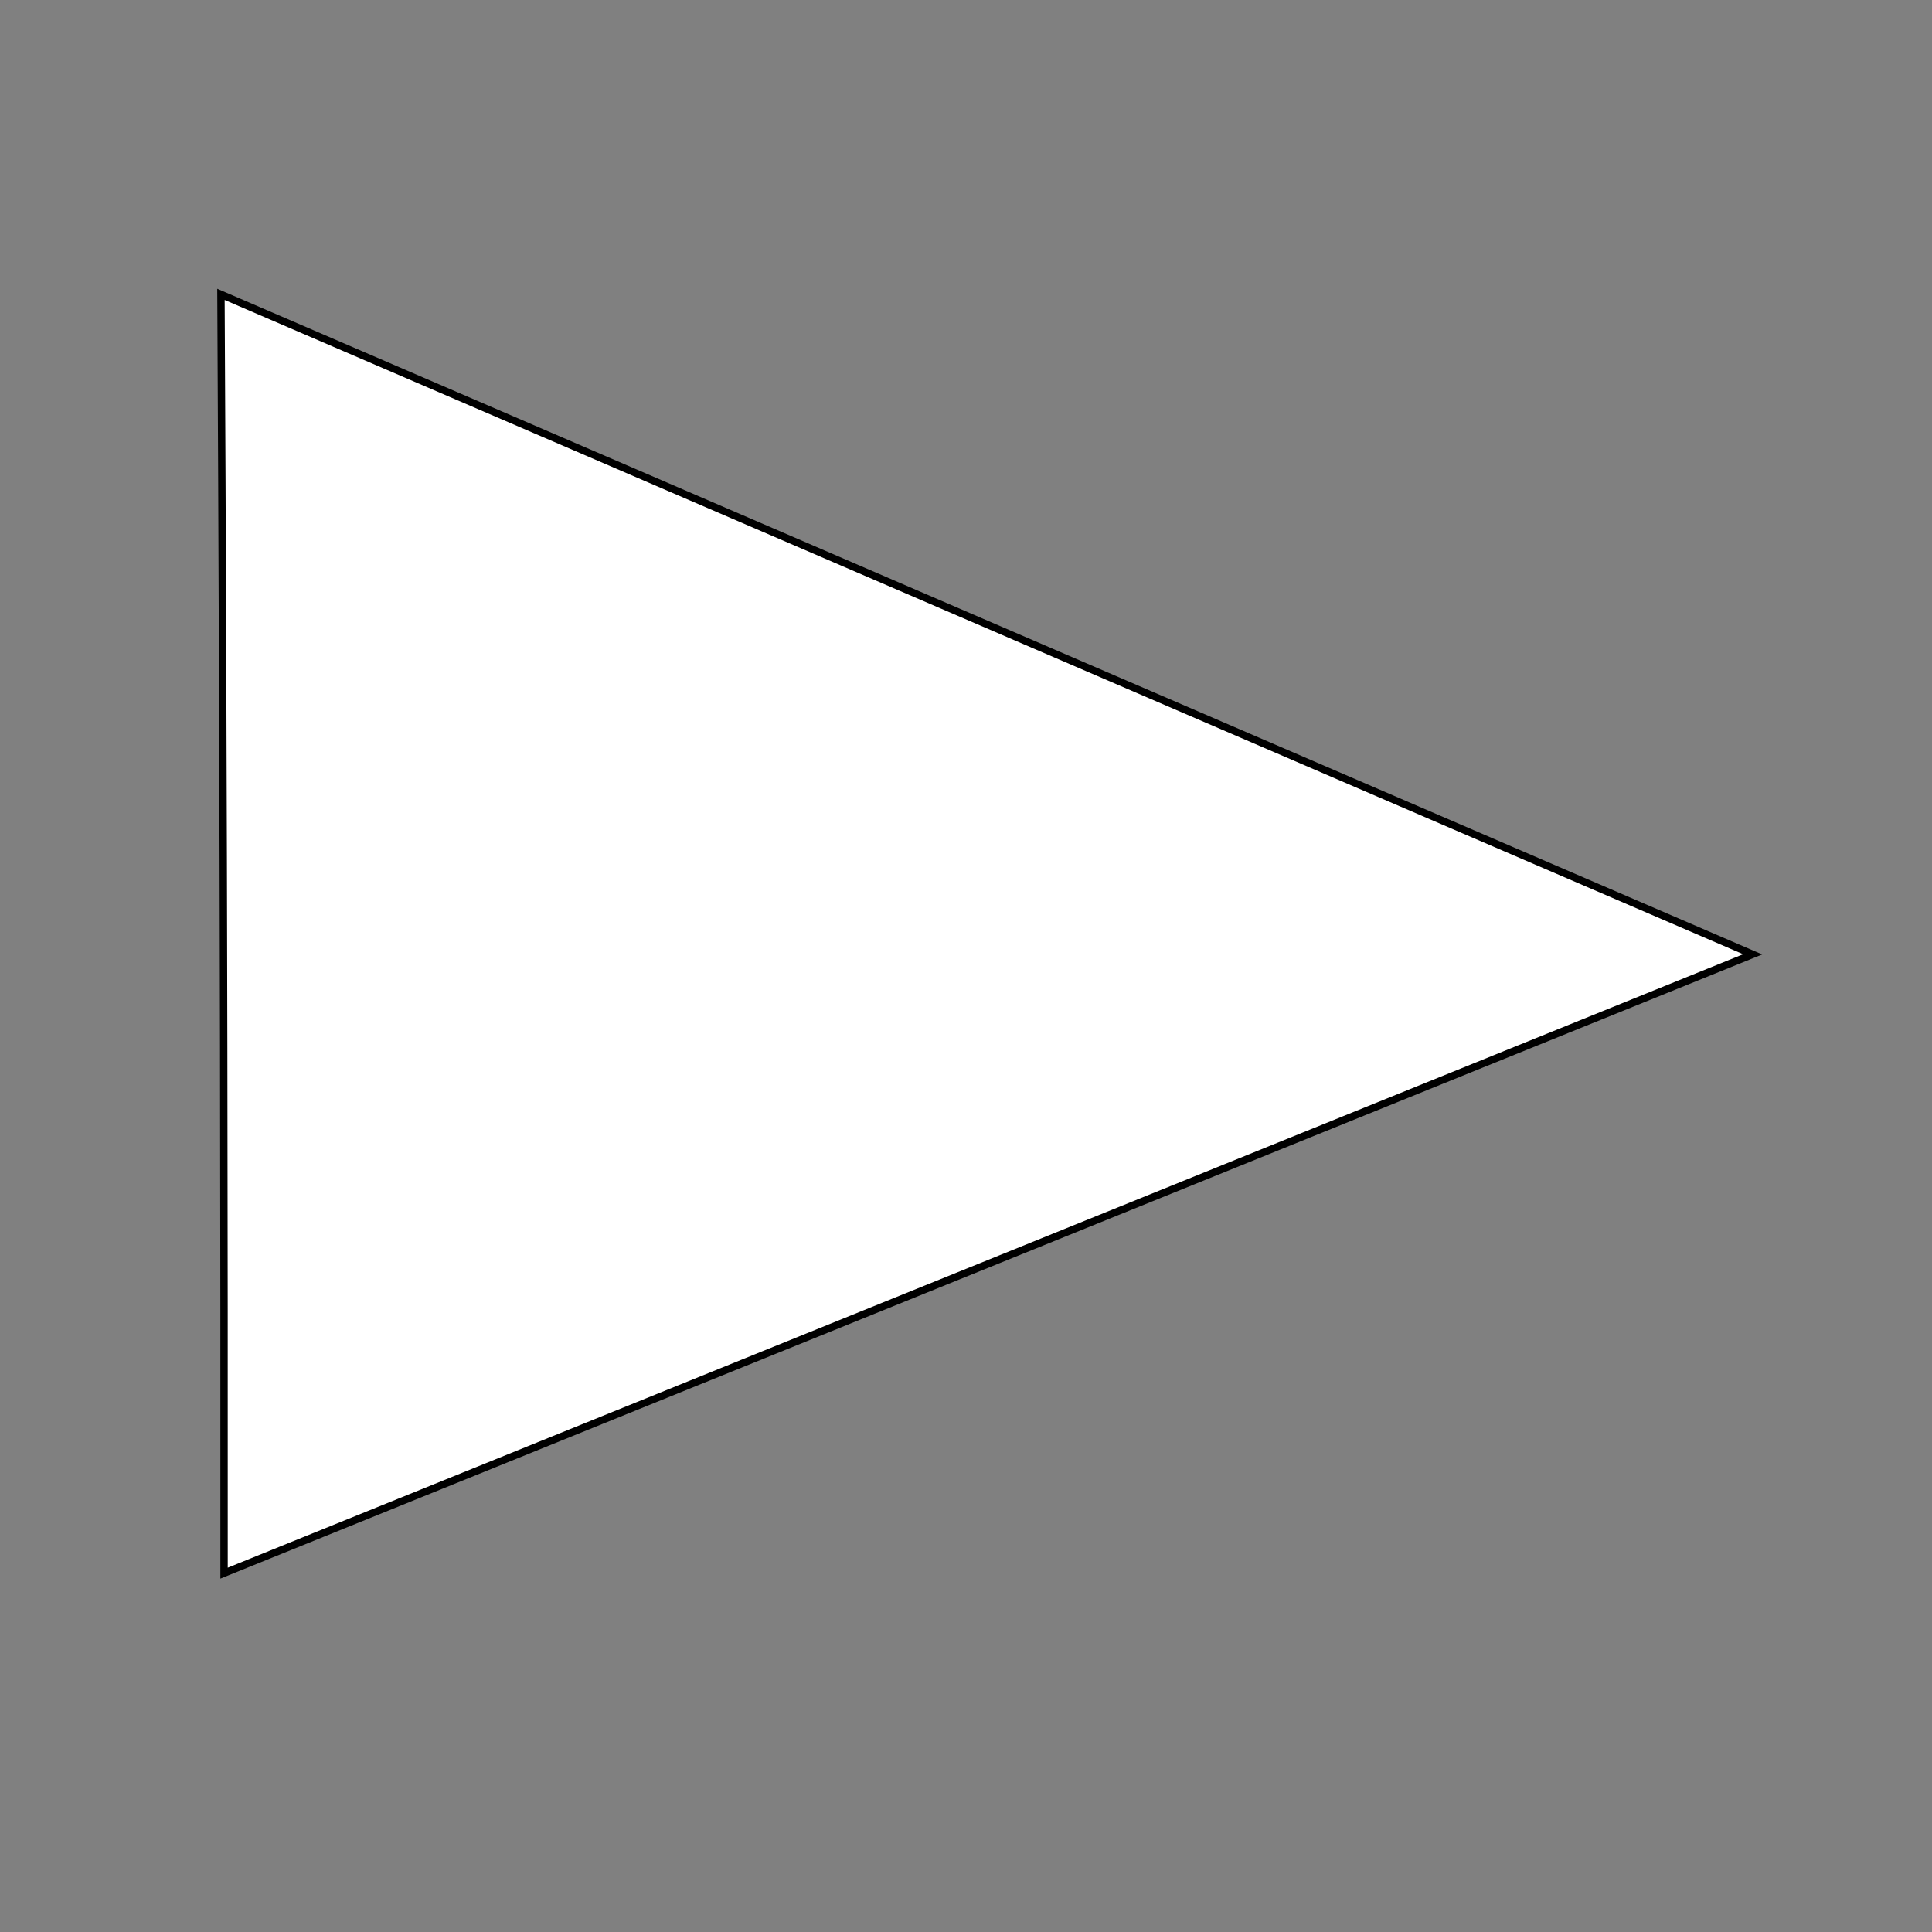 <?xml version="1.0" encoding="UTF-8" standalone="no"?>
<!-- Created with Inkscape (http://www.inkscape.org/) -->

<svg
   width="256"
   height="256"
   viewBox="0 0 67.733 67.733"
   version="1.1"
   id="svg5"
   inkscape:version="1.1.1 (3bf5ae0d25, 2021-09-20)"
   sodipodi:docname="play.svg"
   inkscape:export-filename="D:\QtProgramme\FlagQuizII\FlagQuizII\png\play.png"
   inkscape:export-xdpi="96"
   inkscape:export-ydpi="96"
   xmlns:inkscape="http://www.inkscape.org/namespaces/inkscape"
   xmlns:sodipodi="http://sodipodi.sourceforge.net/DTD/sodipodi-0.dtd"
   xmlns="http://www.w3.org/2000/svg"
   xmlns:svg="http://www.w3.org/2000/svg">
  <rect x="0" y="0" width="67.733" height="67.733" fill="#808080" stroke="none"/>
  <sodipodi:namedview
     id="namedview7"
     pagecolor="#ffffff"
     bordercolor="#666666"
     borderopacity="1.0"
     inkscape:pageshadow="2"
     inkscape:pageopacity="0.0"
     inkscape:pagecheckerboard="0"
     inkscape:document-units="px"
     showgrid="false"
     units="px"
     inkscape:zoom="2.5620932"
     inkscape:cx="136.02159"
     inkscape:cy="139.33919"
     inkscape:window-width="2134"
     inkscape:window-height="1030"
     inkscape:window-x="2151"
     inkscape:window-y="100"
     inkscape:window-maximized="0"
     inkscape:current-layer="layer1"
     showguides="true"
     inkscape:guide-bbox="true" />
  <defs
     id="defs2">
    <inkscape:path-effect
       effect="spiro"
       id="path-effect868"
       is_visible="true"
       lpeversion="1" />
    <inkscape:path-effect
       effect="spiro"
       id="path-effect6662"
       is_visible="true"
       lpeversion="1" />
    <inkscape:path-effect
       effect="spiro"
       id="path-effect6477"
       is_visible="true"
       lpeversion="1" />
  </defs>
  <g
     inkscape:label="Ebene 1"
     inkscape:groupmode="layer"
     id="layer1">
    <path
       style="fill:#ffffff;fill-opacity:1;stroke:#000000;stroke-width:0.258px;stroke-linecap:butt;stroke-linejoin:miter;stroke-opacity:1"
       d="M 7.855,55.152 C 7.858,49.015 7.854,42.878 7.842,36.741 7.825,27.934 7.793,19.127 7.746,10.32 L 61.447,33.458 Z"
       id="path866"
       inkscape:path-effect="#path-effect868"
       inkscape:original-d="M 7.8550416,55.152301 C 7.8188724,55.059715 7.8419186,51.592499 7.842198,36.741329 7.8424782,21.890161 7.7459635,25.17126 7.7456832,10.319615 L 61.447008,33.458073 Z"
       sodipodi:nodetypes="csccc" />
  </g>
</svg>
